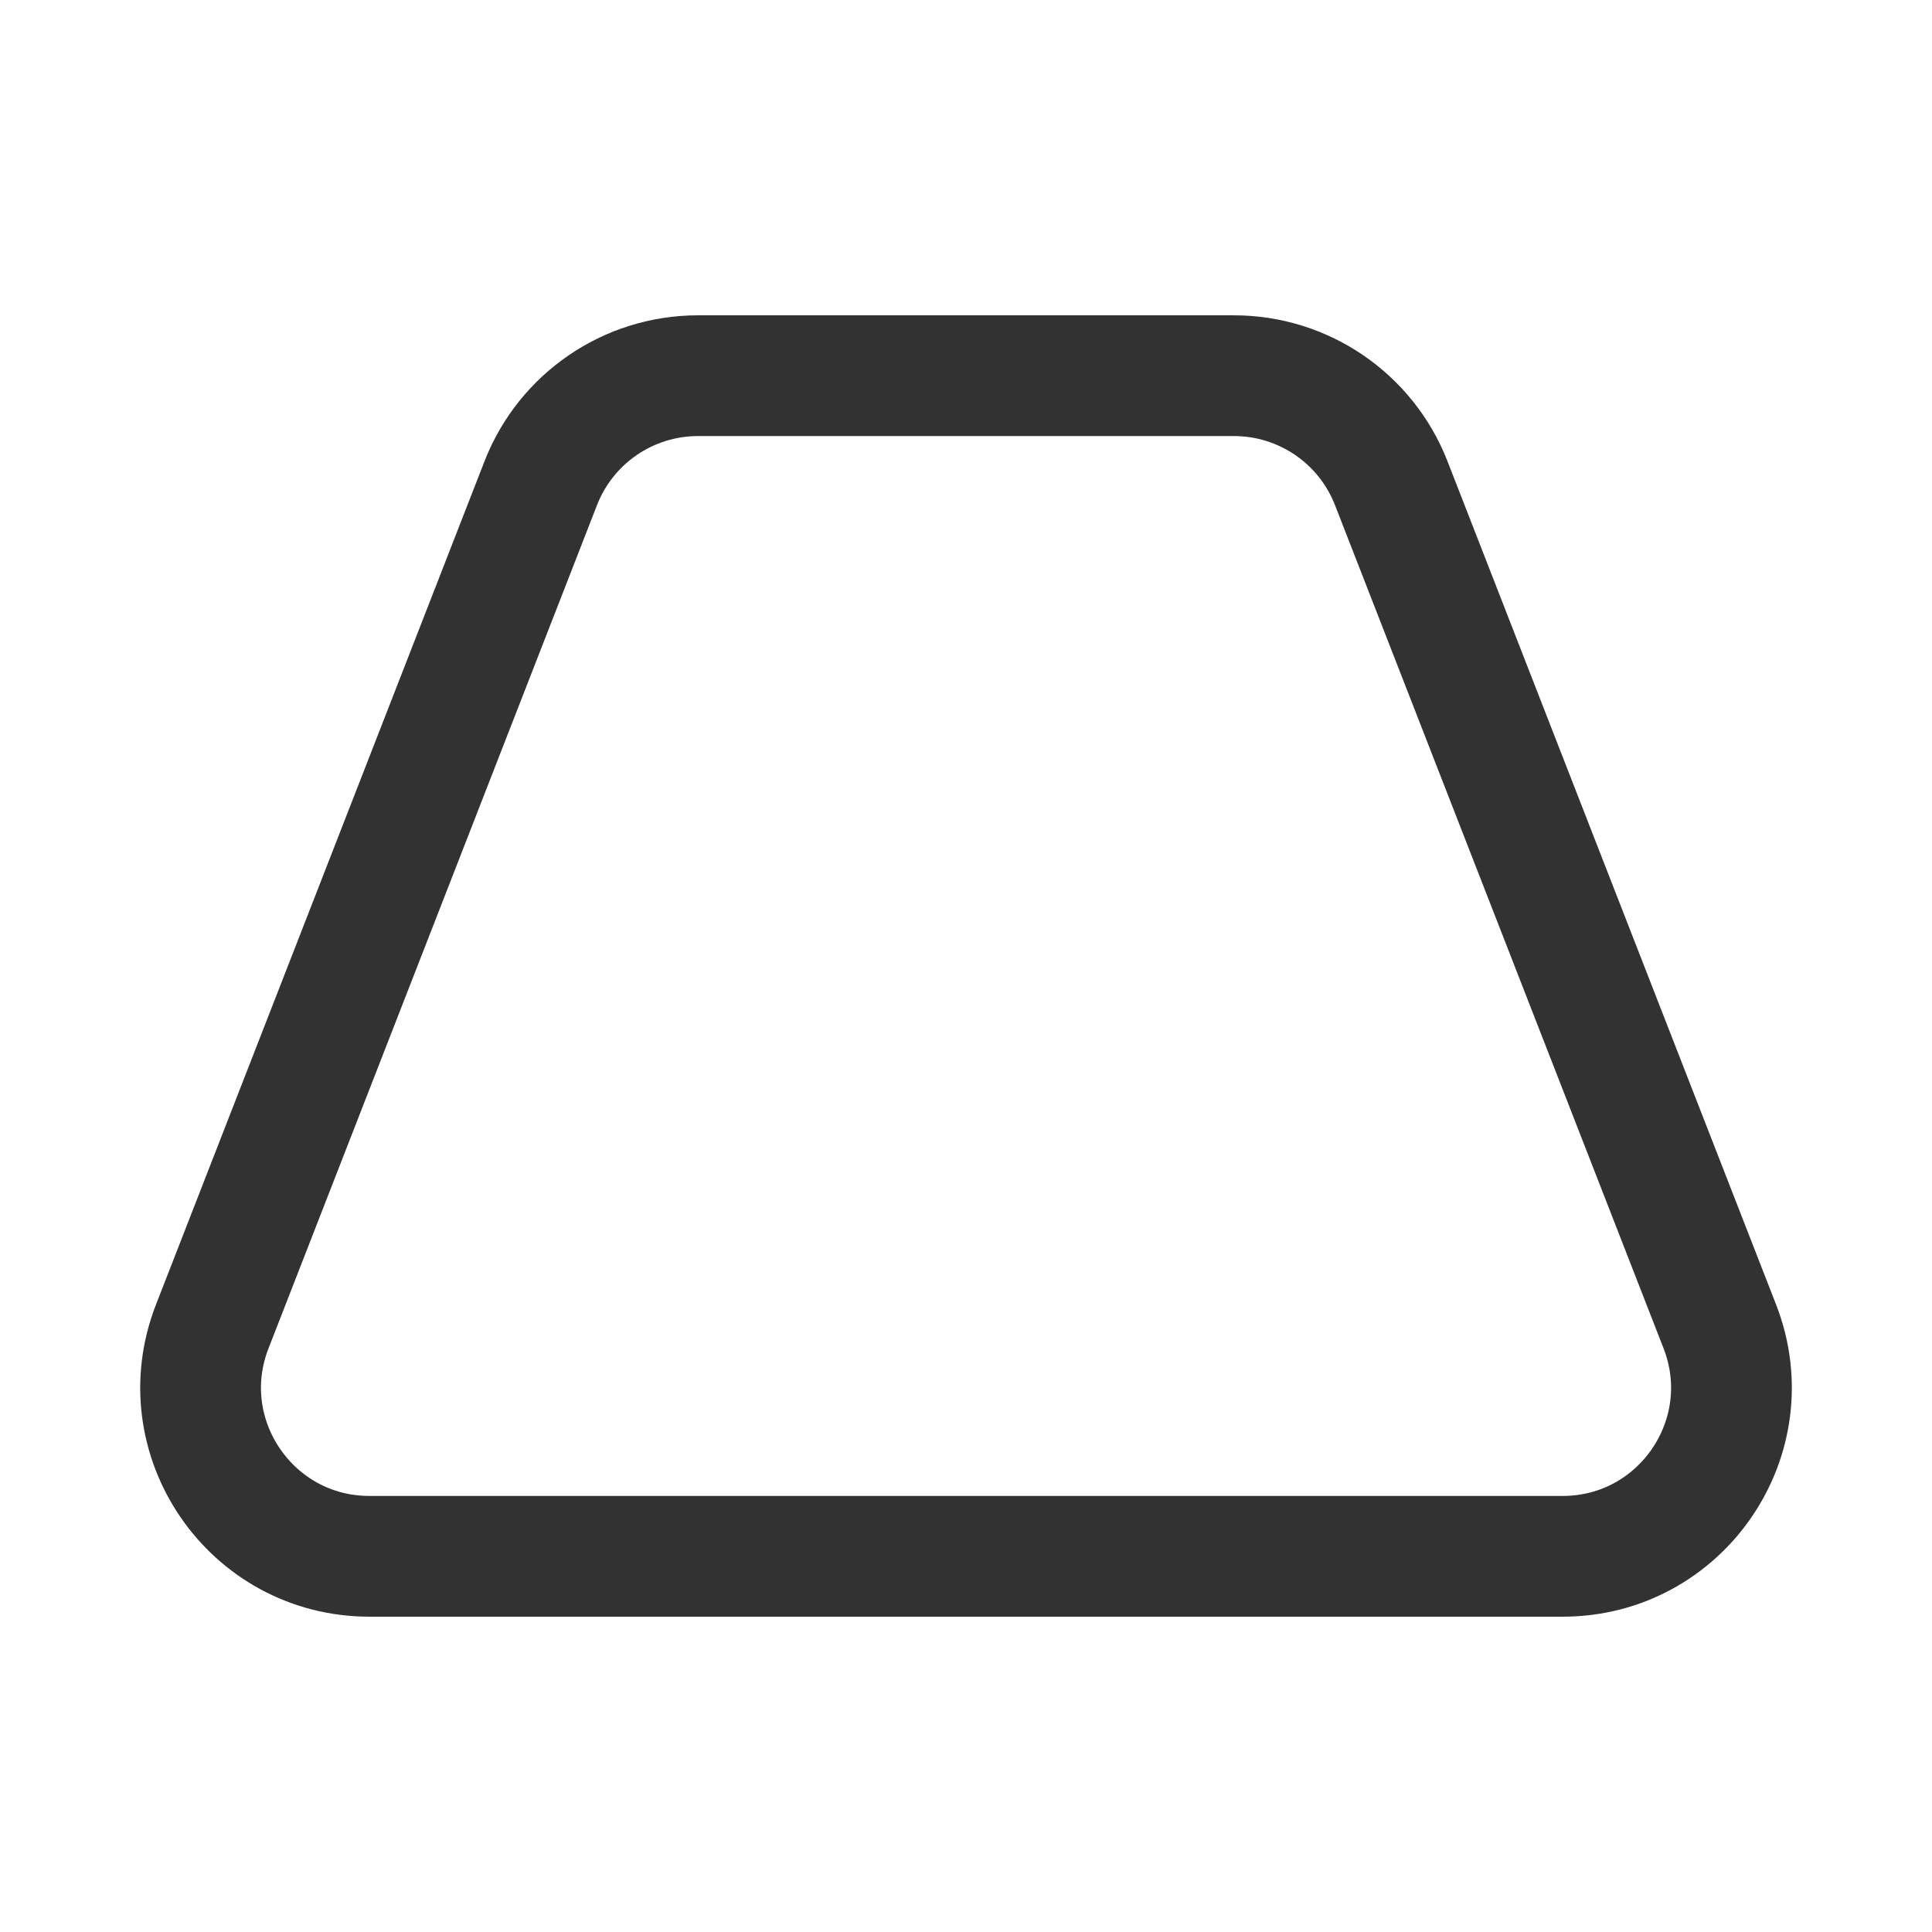 <?xml version="1.0" encoding="UTF-8"?><svg version="1.1" viewBox="0 0 24 24" xmlns="http://www.w3.org/2000/svg" xmlns:xlink="http://www.w3.org/1999/xlink"><!--Generated by IJSVG (https://github.com/iconjar/IJSVG)--><path d="M17.282,6.001l4.082,10.476c0.535,1.374 -0.478,2.856 -1.952,2.856h-14.823c-1.474,0 -2.488,-1.482 -1.952,-2.856l4.081,-10.476c0.314,-0.804 1.089,-1.334 1.952,-1.334h6.659c0.864,0 1.639,0.53 1.953,1.334Z" stroke-linecap="round" stroke-width="1.5" stroke="#323232" fill="none" stroke-linejoin="round"></path><path fill="none" d="M0,0h24v24h-24Z"></path></svg>